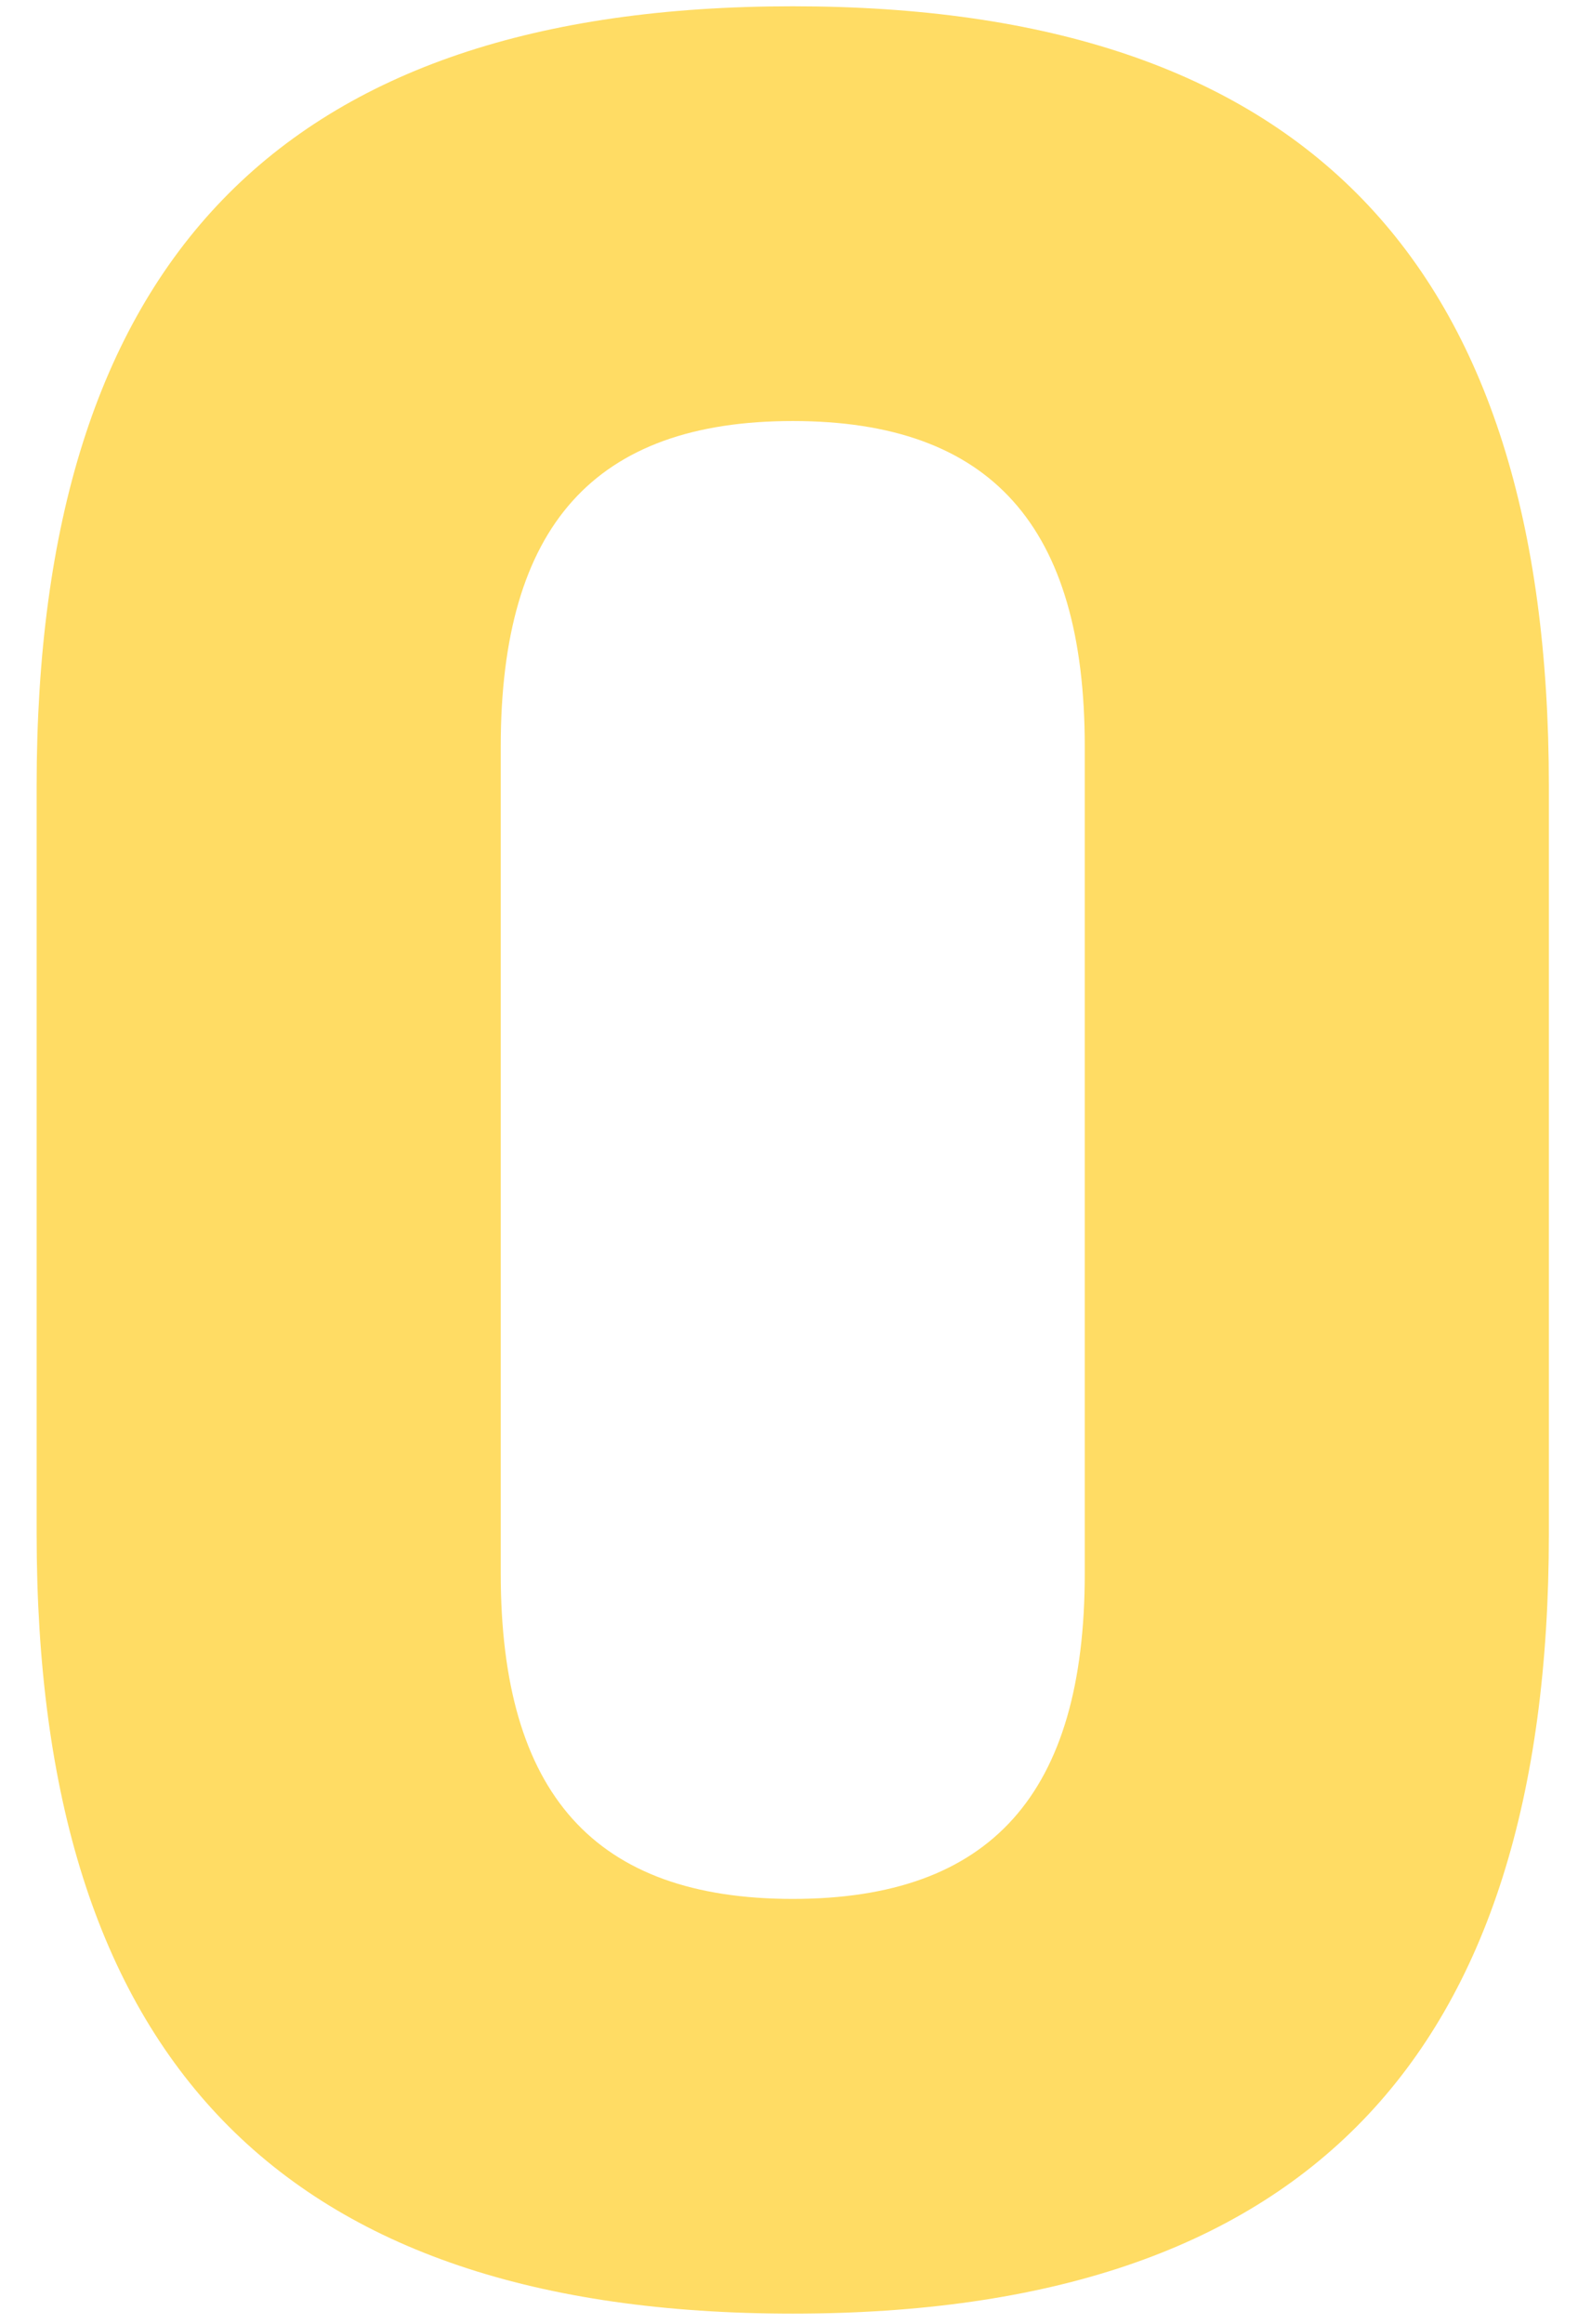 <svg width="37" height="54" viewBox="0 0 37 54" fill="none" xmlns="http://www.w3.org/2000/svg">
<path d="M18.436 53.764C6.551 53.764 0.852 47.847 0.852 35.648V18.262C0.852 6.063 6.551 0.146 18.436 0.146C30.321 0.146 36.02 6.063 36.02 18.262V35.648C36.02 47.847 30.321 53.764 18.436 53.764ZM11.645 36.562C11.645 41.687 13.828 44.127 18.436 44.127C23.044 44.127 25.227 41.687 25.227 36.562V17.348C25.227 12.223 23.044 9.784 18.436 9.784C13.828 9.784 11.645 12.223 11.645 17.348V36.562Z" fill="#FFDC64"/>
</svg>
